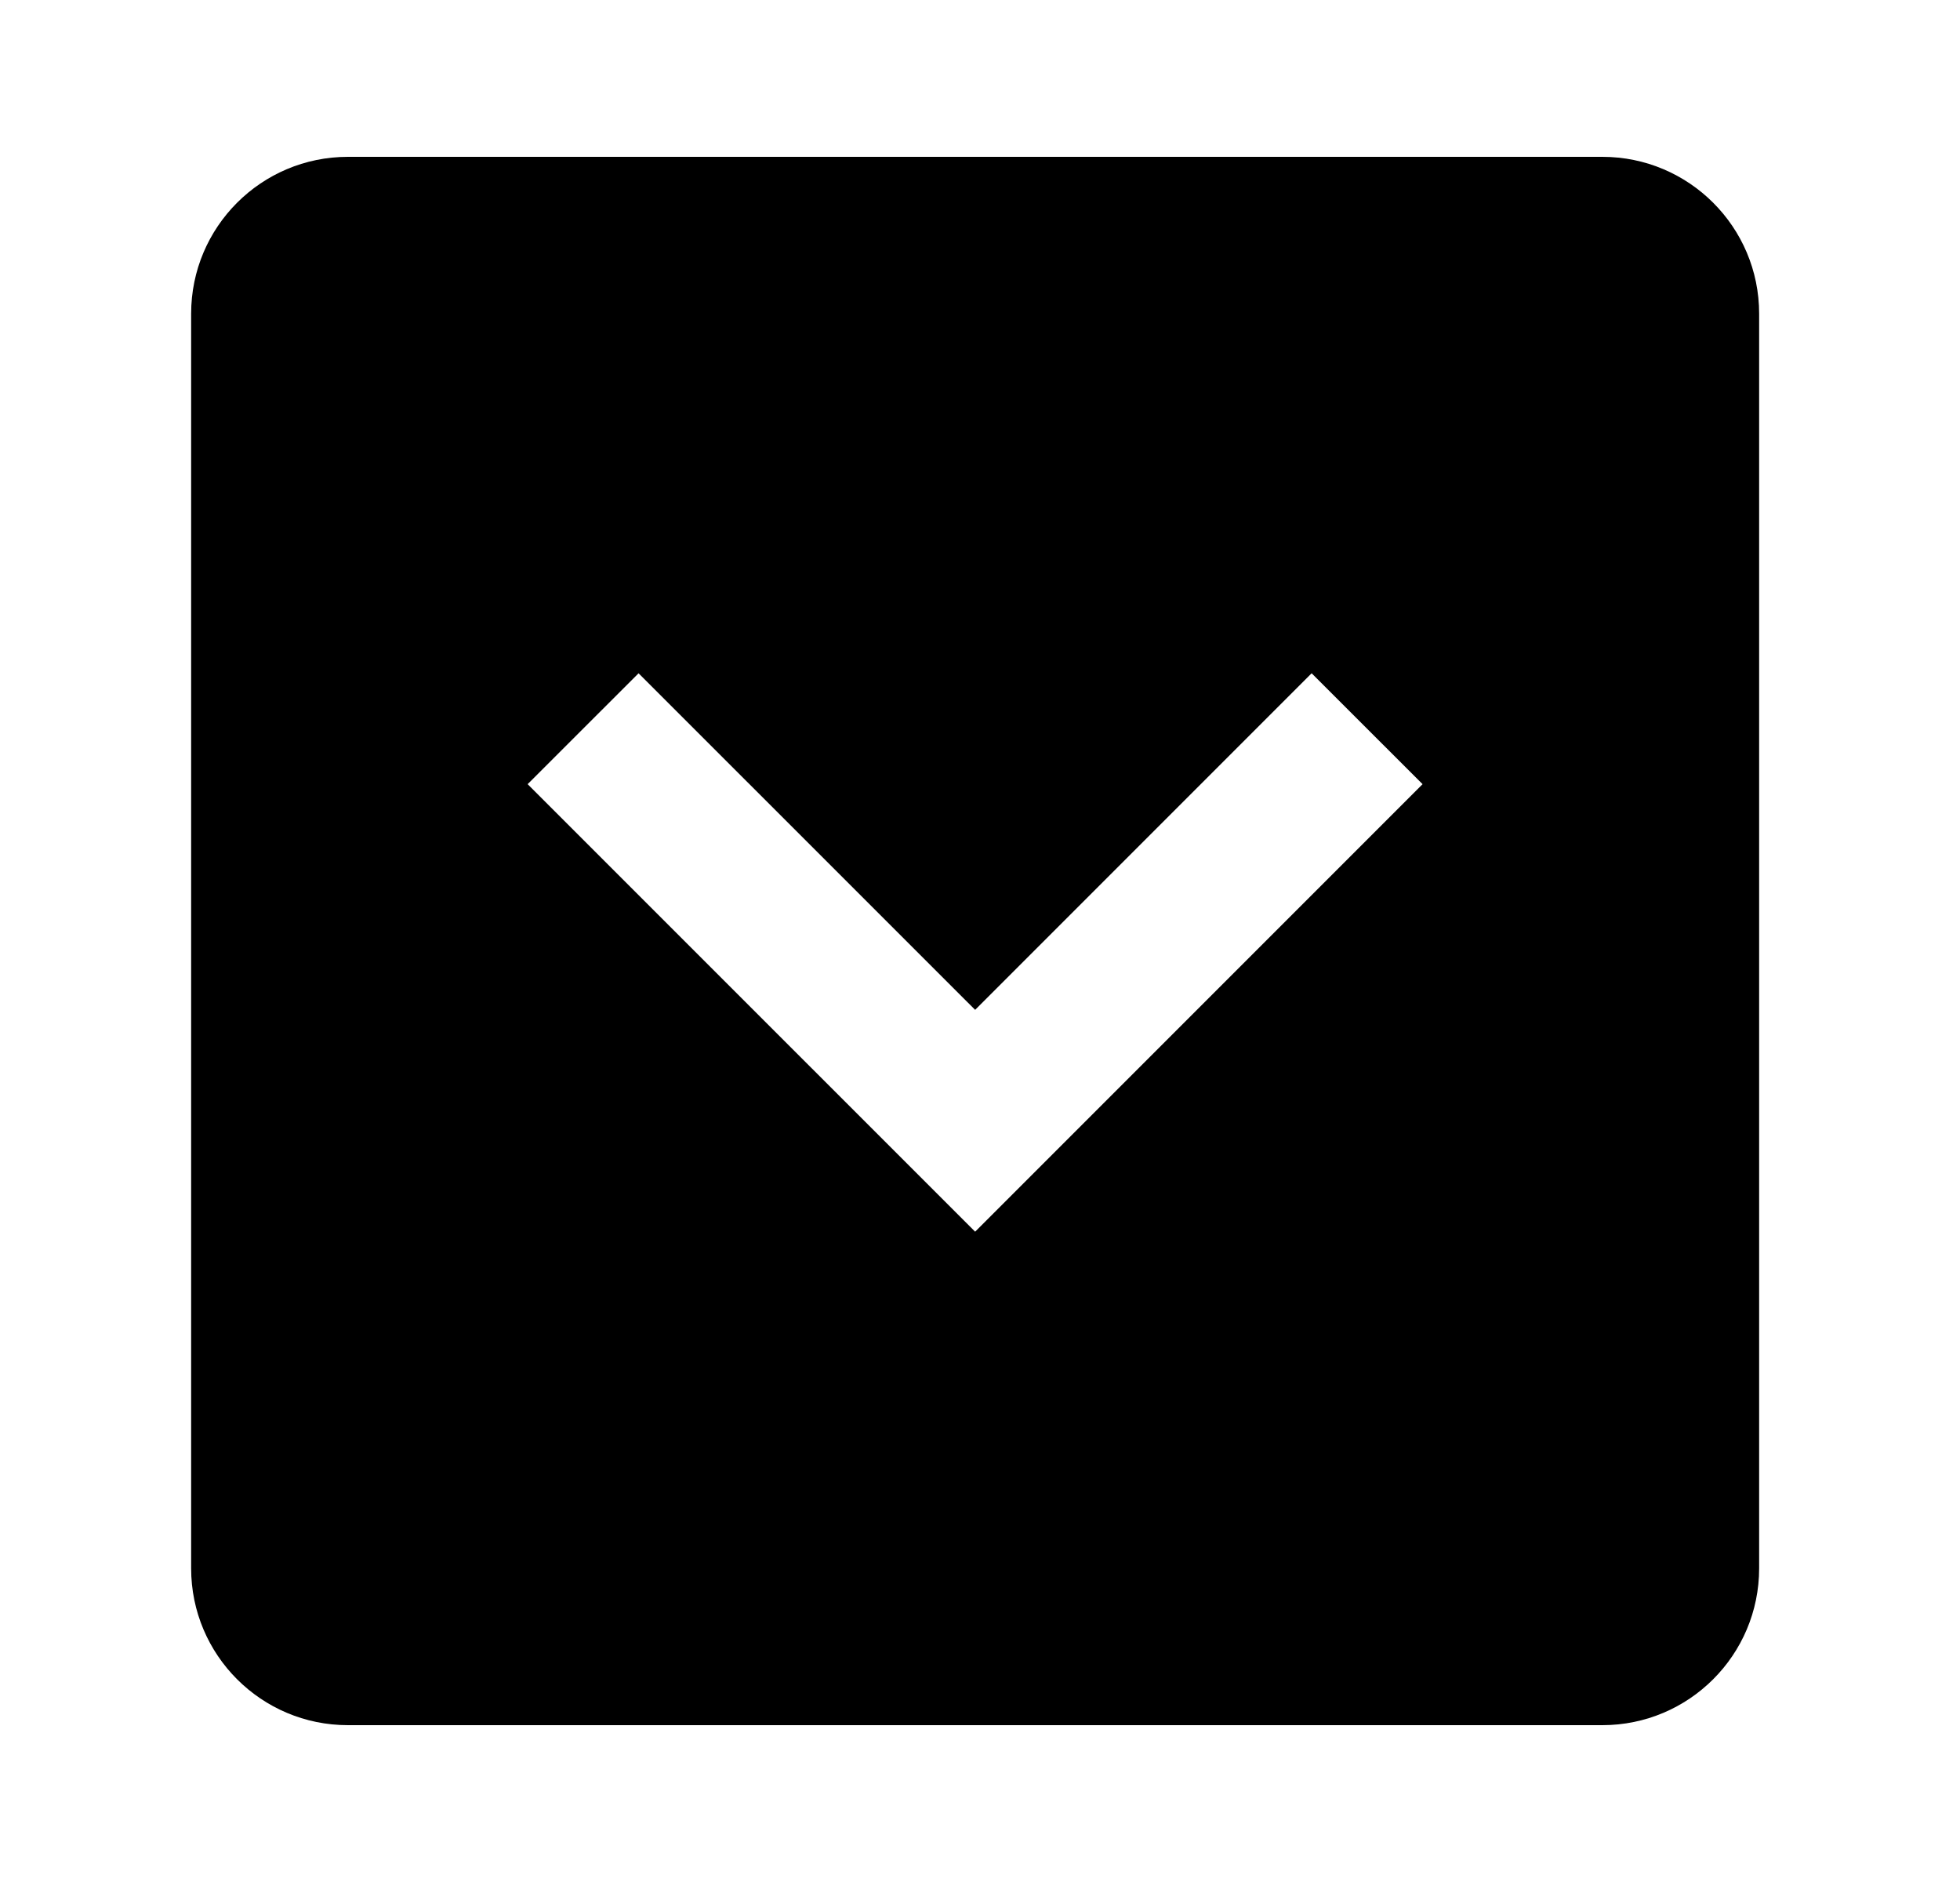 <svg width="25" height="24" viewBox="0 0 25 24"  xmlns="http://www.w3.org/2000/svg">
<path d="M2.438 20C2.438 21.105 3.333 22 4.438 22L20.438 22C21.542 22 22.438 21.105 22.438 20L22.438 4C22.438 2.895 21.542 2 20.438 2L4.438 2C3.333 2 2.438 2.895 2.438 4L2.438 20ZM18.145 10L12.438 15.707L6.73 10L8.145 8.586L12.438 12.878L16.73 8.586L18.145 10Z" />
</svg>
